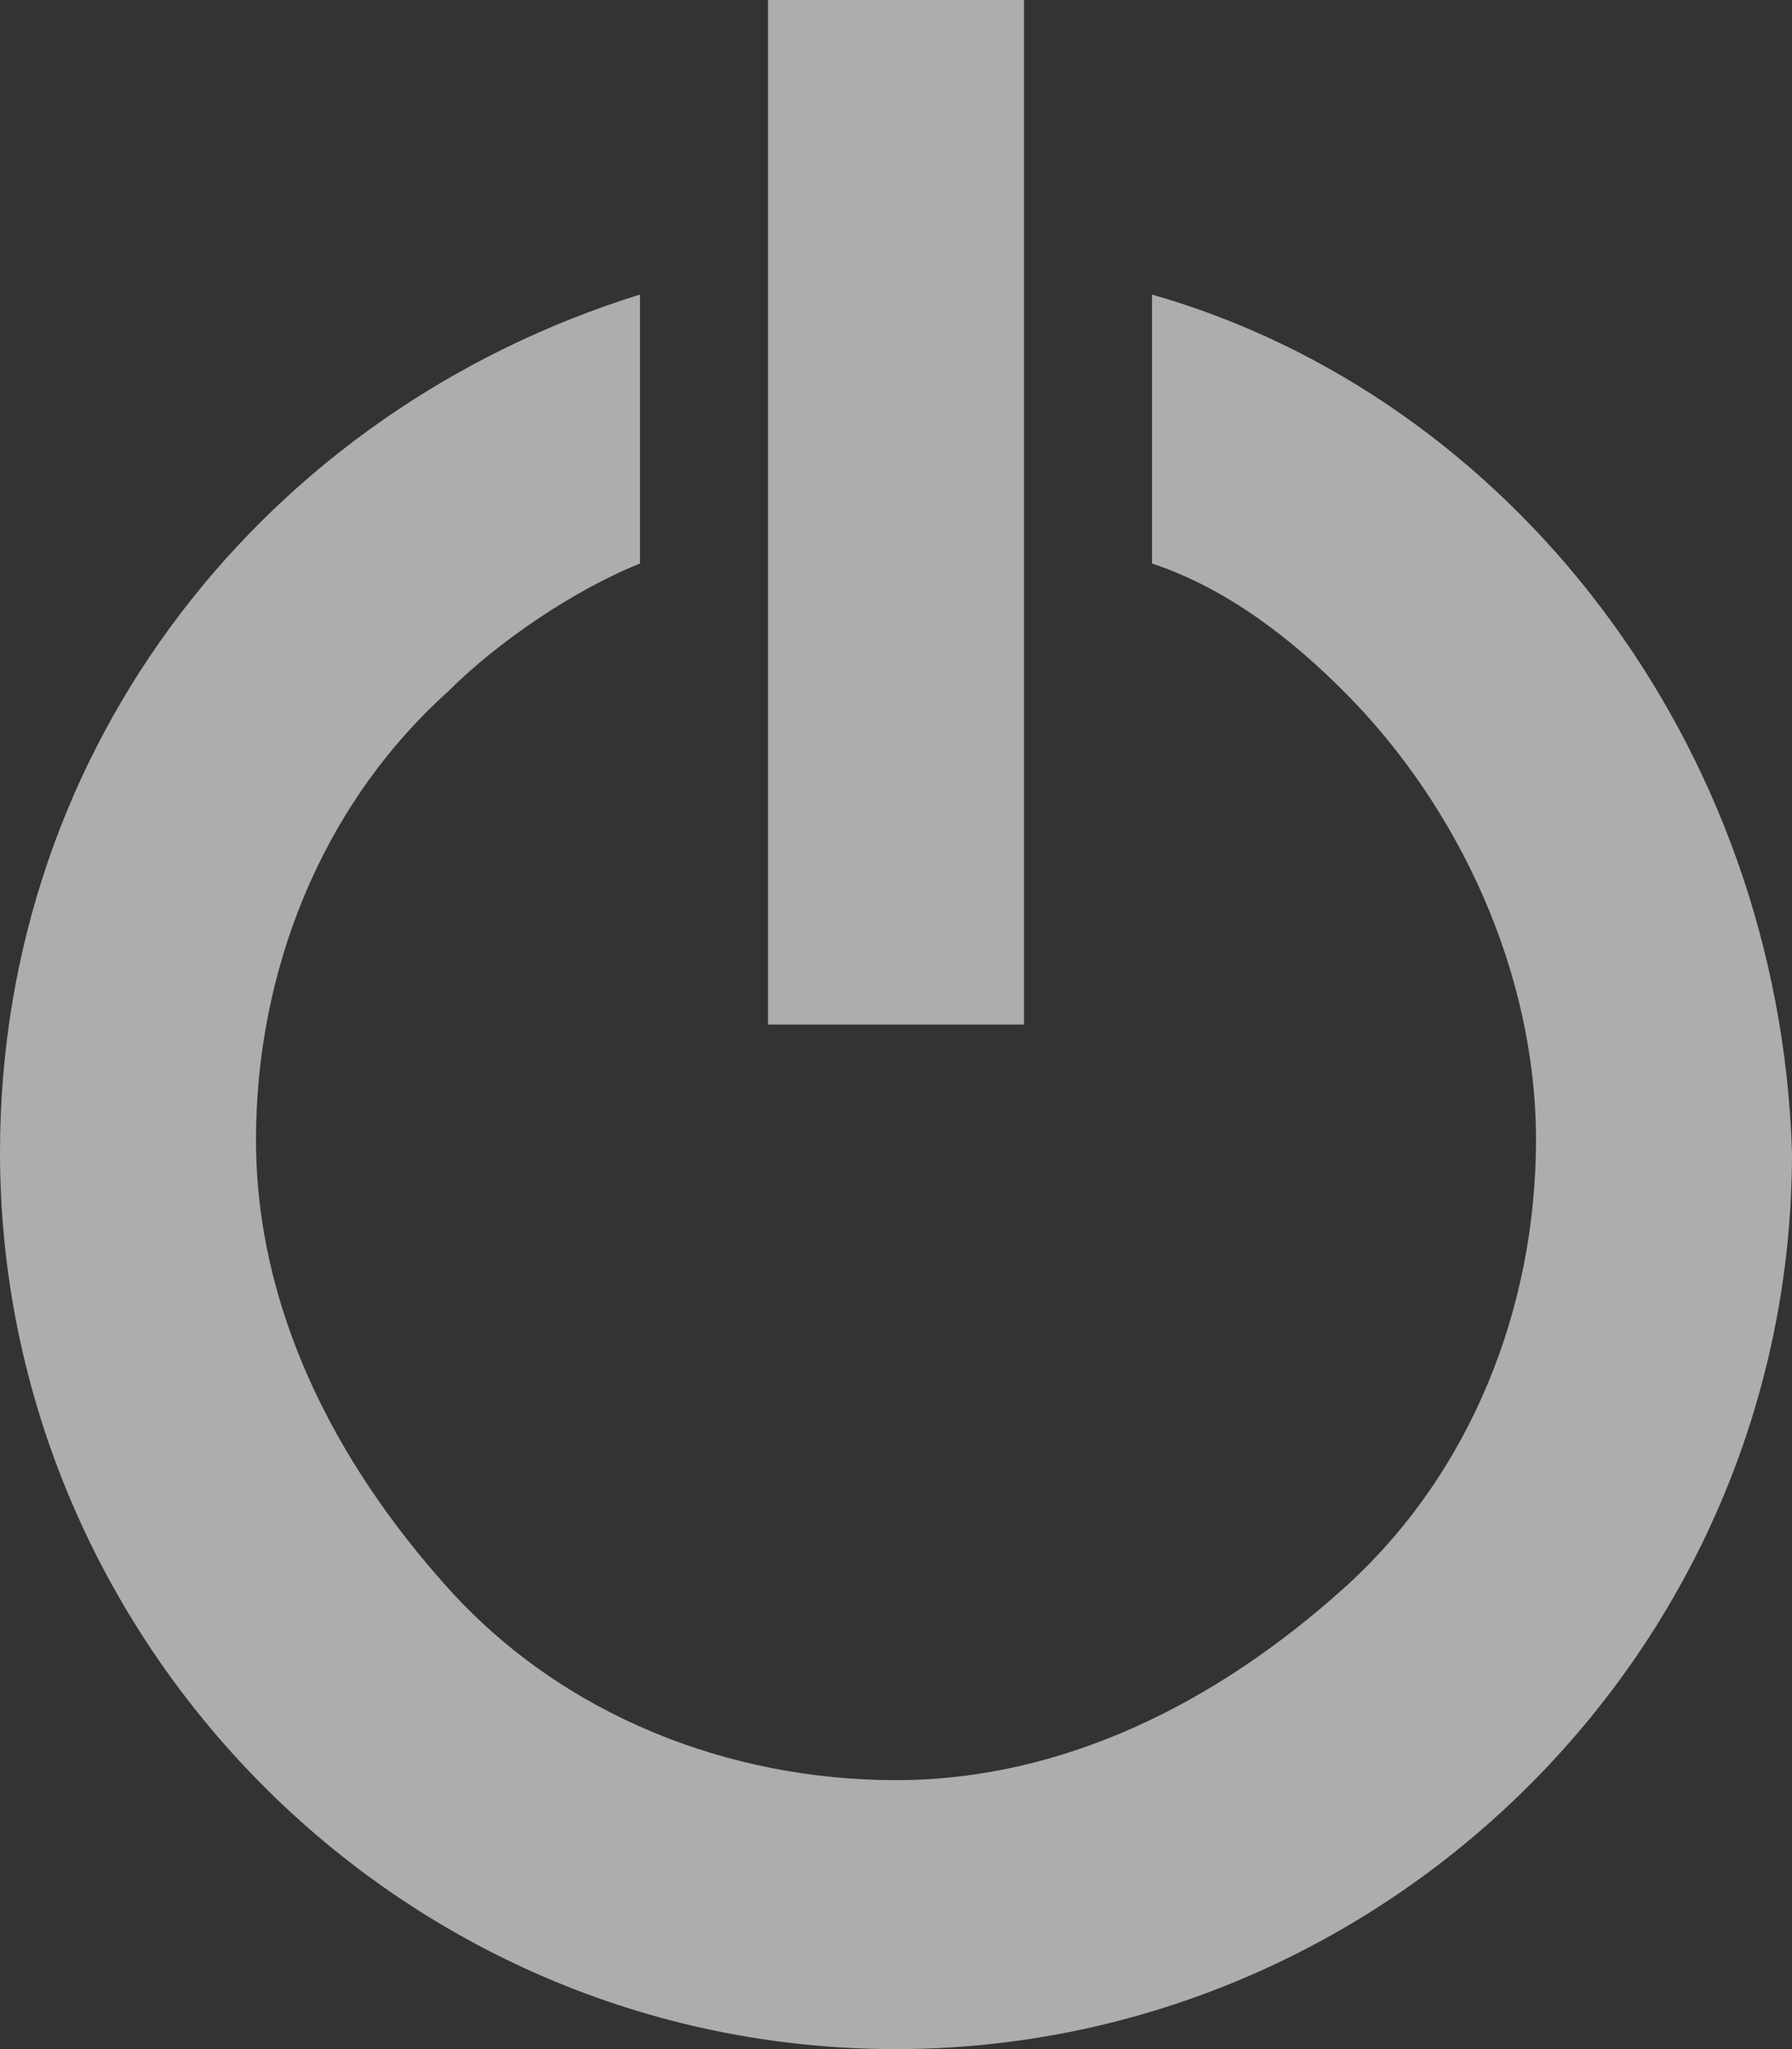 <?xml version="1.0" encoding="utf-8"?>
<!-- Generator: Adobe Illustrator 20.1.0, SVG Export Plug-In . SVG Version: 6.00 Build 0)  -->
<svg version="1.1" id="Layer_1" xmlns="http://www.w3.org/2000/svg" xmlns:xlink="http://www.w3.org/1999/xlink" x="0px" y="0px"
	 viewBox="0 0 14 16" style="enable-background:new 0 0 14 16;" xml:space="preserve">
<rect x="0" y="0" width="14" height="16" fill="#333333" stroke="none"/>
<style type="text/css">
	.st0{opacity:0.6;fill:#FFFFFF;enable-background:new    ;}
</style>
<path class="st0" d="M9,2.3v2.1c0.6,0.2,1.1,0.6,1.5,1C11.4,6.3,12,7.6,12,8.9s-0.5,2.6-1.5,3.5S8.3,13.9,7,13.9s-2.6-0.5-3.5-1.5
	S2,10.2,2,8.9s0.5-2.6,1.5-3.5c0.4-0.4,1-0.8,1.5-1V2.3C2.1,3.2,0,5.8,0,9c0,3.8,3.1,7,7,7c3.8,0,7-3.1,7-7C13.9,5.8,11.8,3.1,9,2.3
	z M6,0h2v8H6V0z"/>
</svg>
